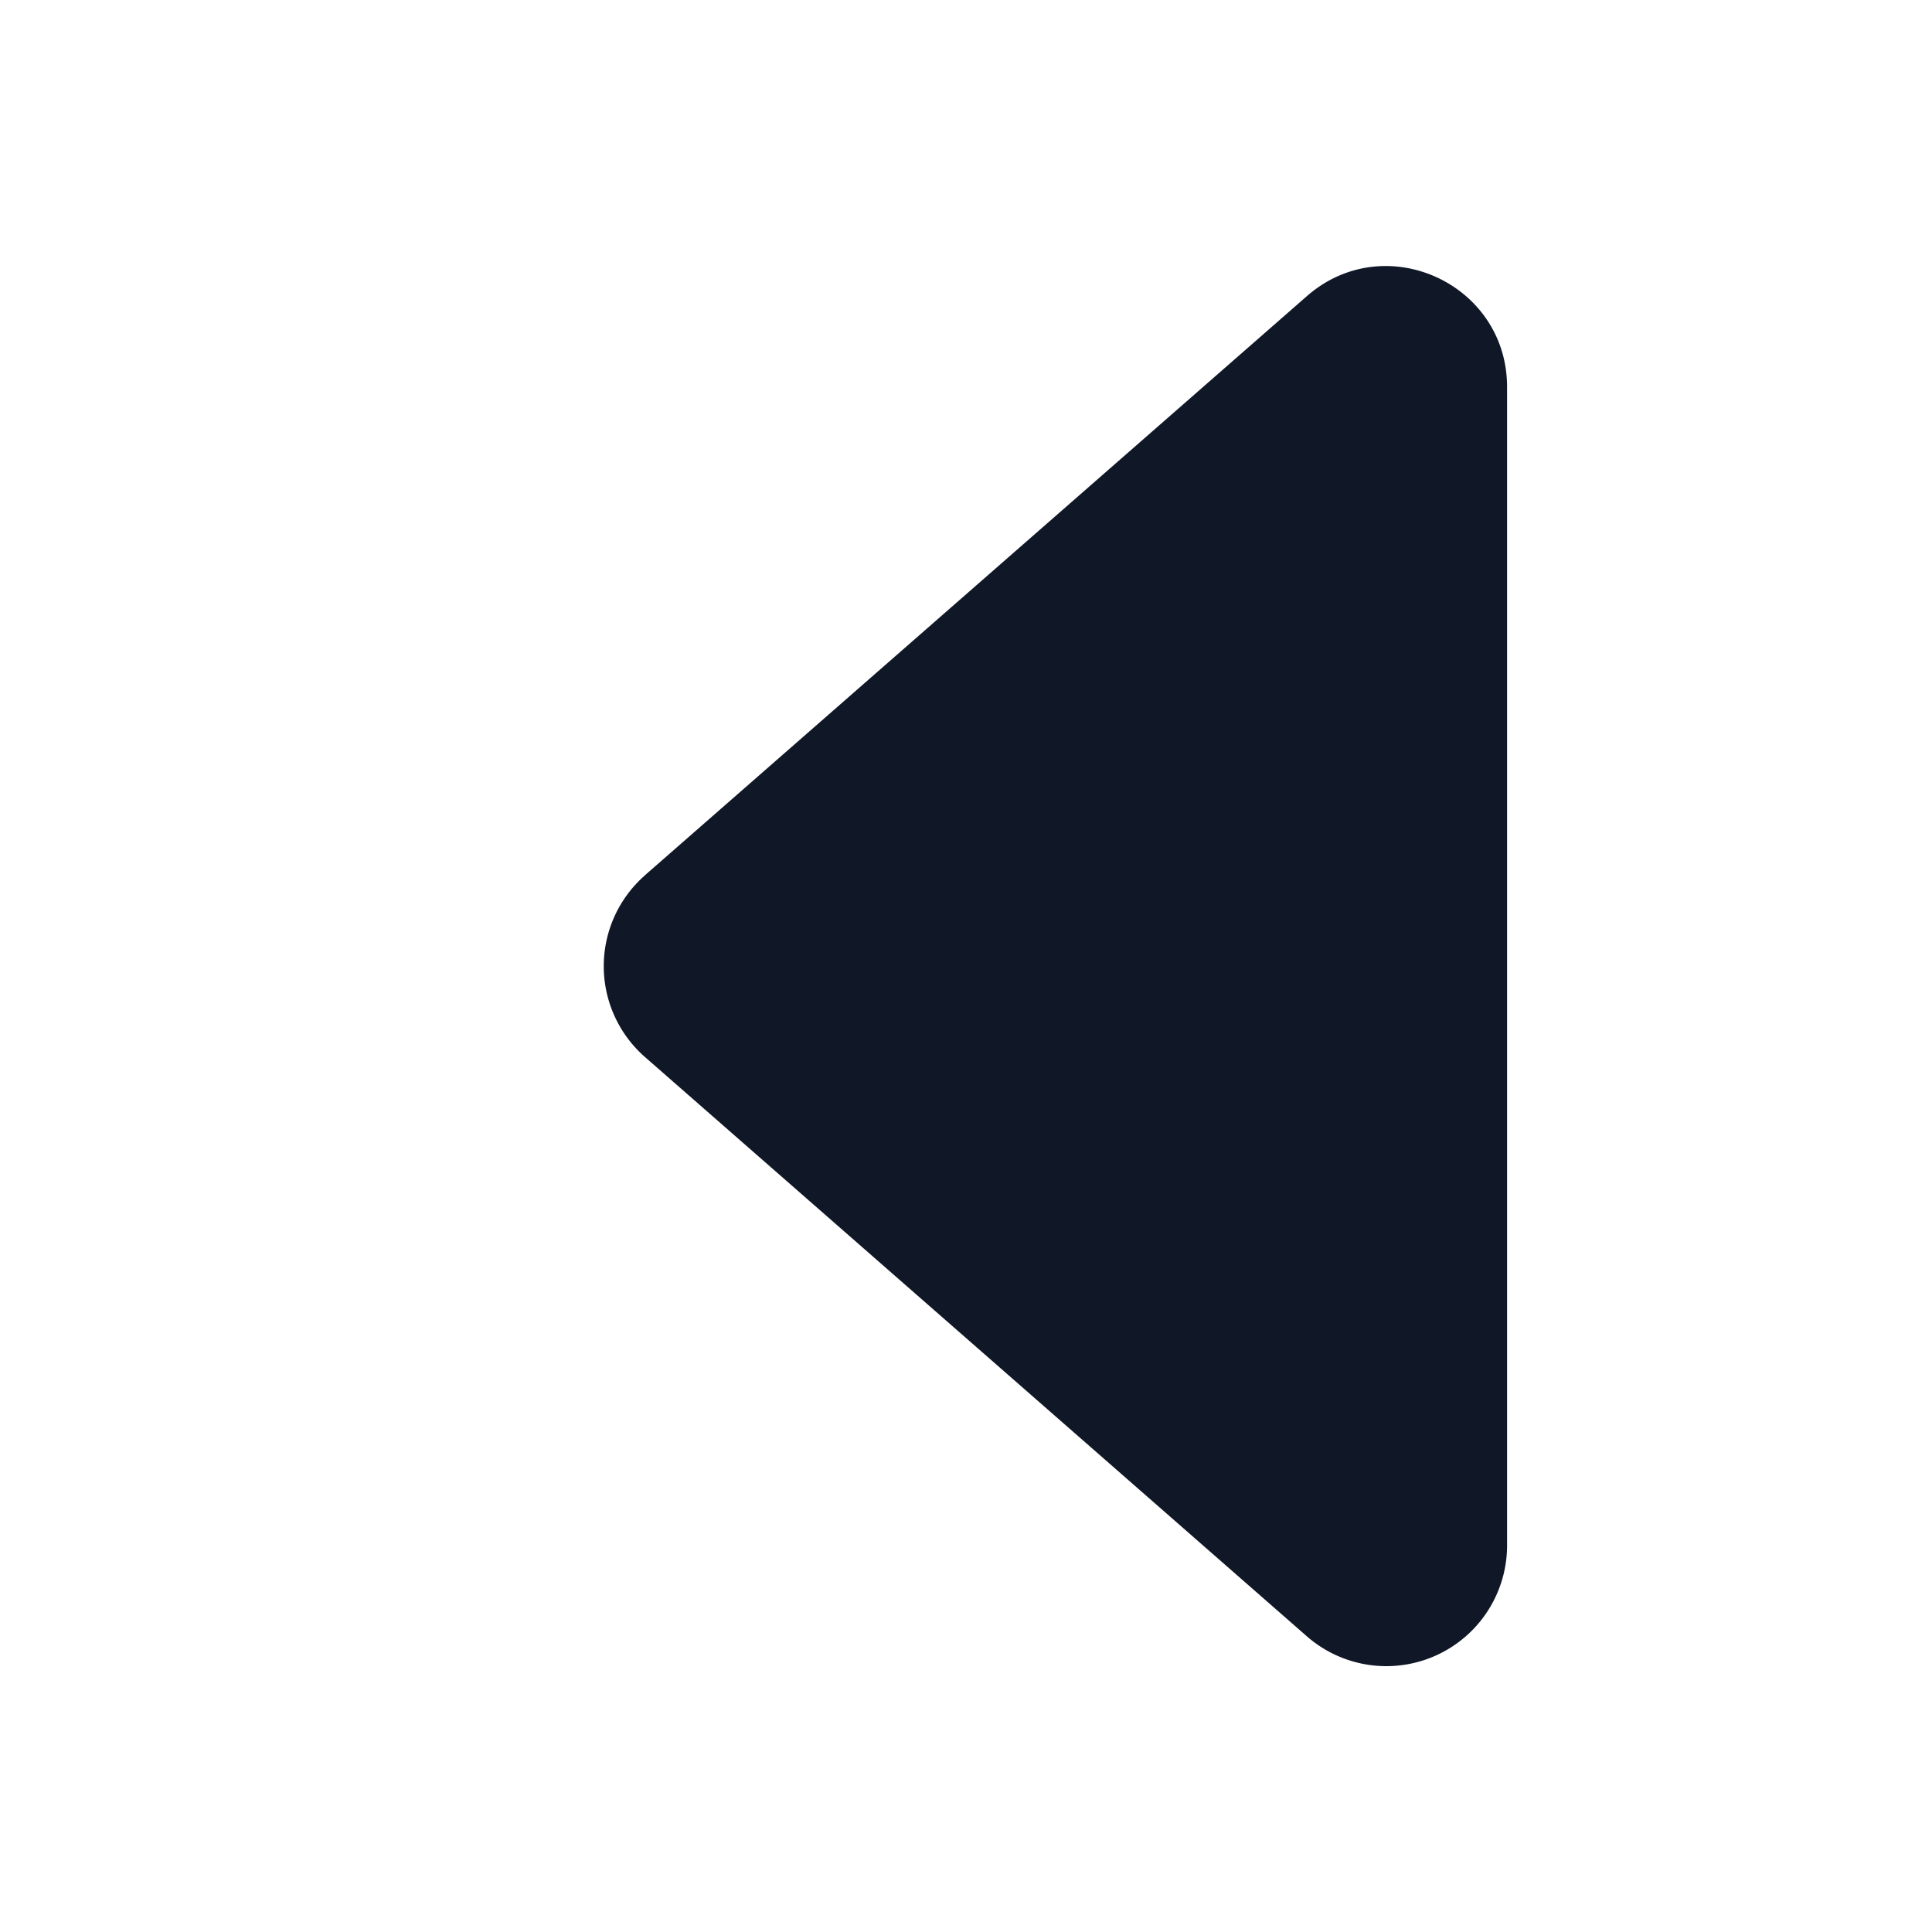 <svg xmlns="http://www.w3.org/2000/svg" width="32" height="32" fill="none"><path fill="#101828" d="m10.682 14.497 10.964-9.592c1.292-1.132 3.316-.212 3.316 1.506v19.184a2 2 0 0 1-3.318 1.506l-10.96-9.592a2 2 0 0 1 0-3.012h-.002Z"/></svg>